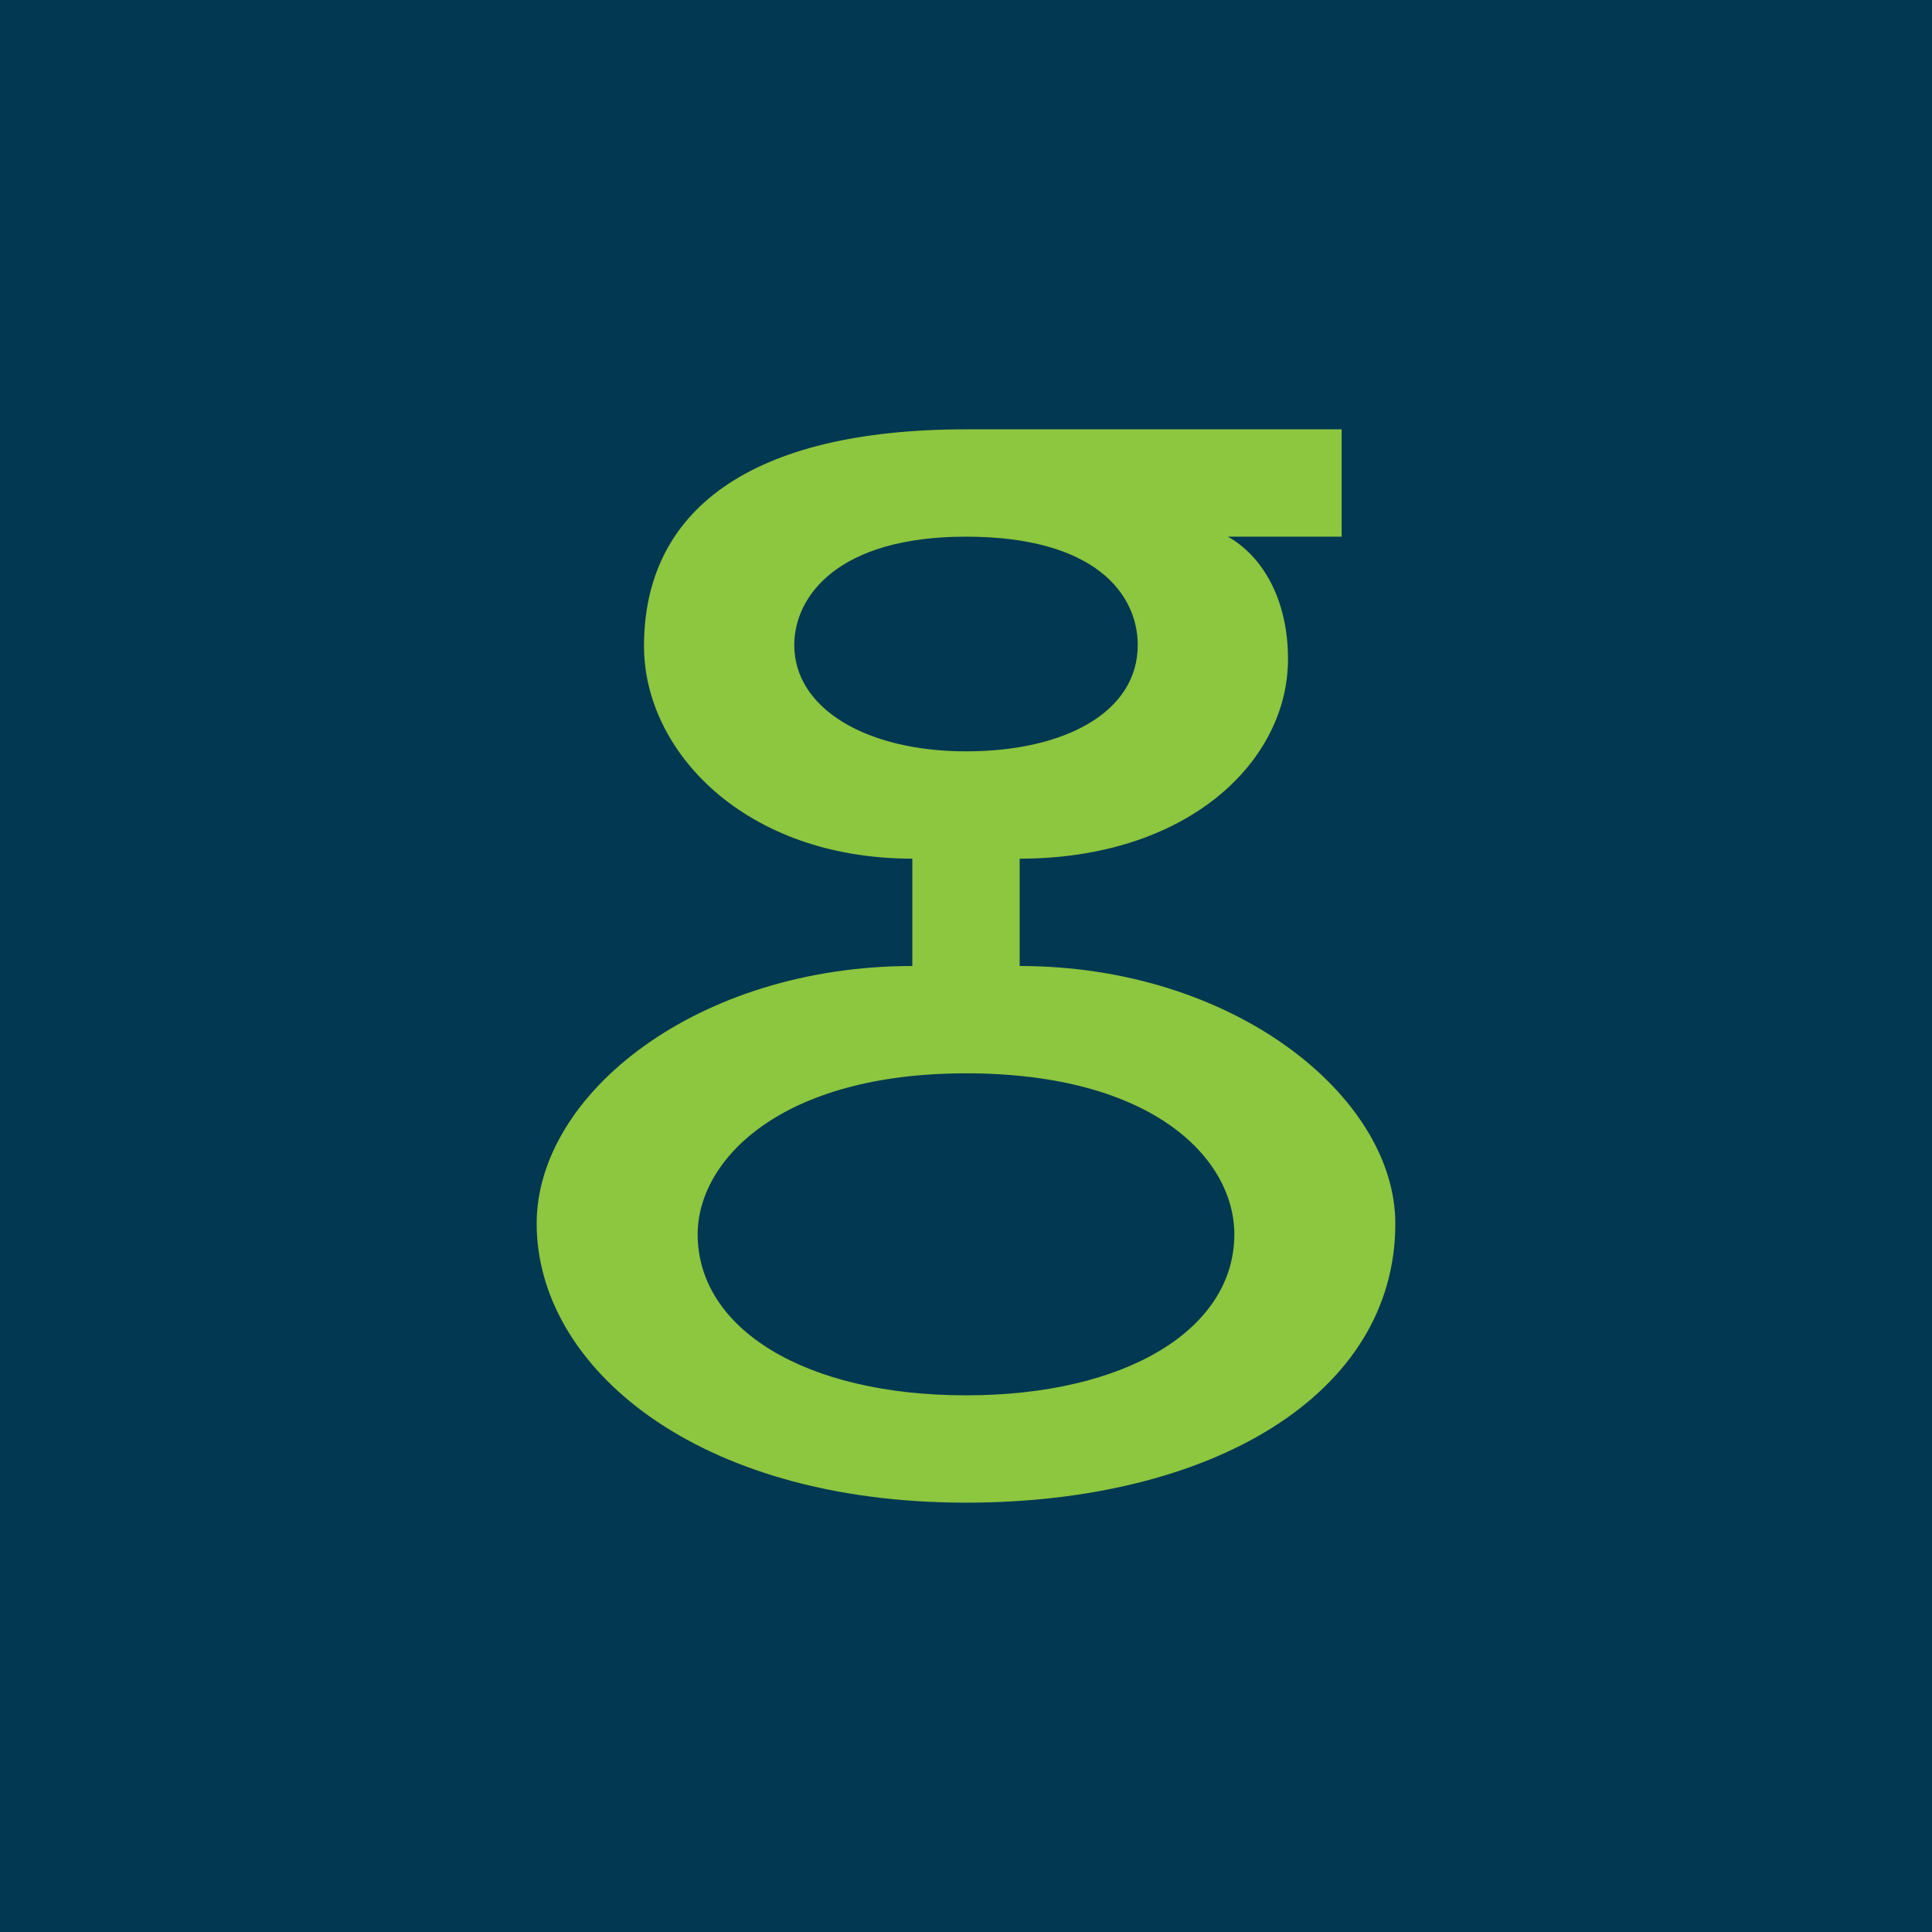 <!-- by TradingView --><svg width="18" height="18" viewBox="0 0 18 18" xmlns="http://www.w3.org/2000/svg"><path fill="#023852" d="M0 0h18v18H0z"/><path d="M9 13c-1.5 0-2.5-.62-2.5-1.5 0-.69.77-1.5 2.5-1.5 1.75 0 2.5.8 2.5 1.5 0 .88-1 1.5-2.5 1.5ZM7.4 6.01C7.4 5.56 7.8 5 9 5c1.21 0 1.6.54 1.6 1.01 0 .62-.67.99-1.6.99s-1.6-.4-1.6-.99ZM9.5 9V8c1.56 0 2.5-.9 2.5-1.86 0-.56-.24-.96-.56-1.14h1.06V4H9c-2.02 0-3 .76-3 2.02C6 7 6.94 8 8.5 8v1C6.5 9 5 10.19 5 11.4 5 12.73 6.48 14 9 14c2.28 0 4-1 4-2.6C13 10.22 11.5 9 9.5 9Z" fill="#8DC63F"/></svg>